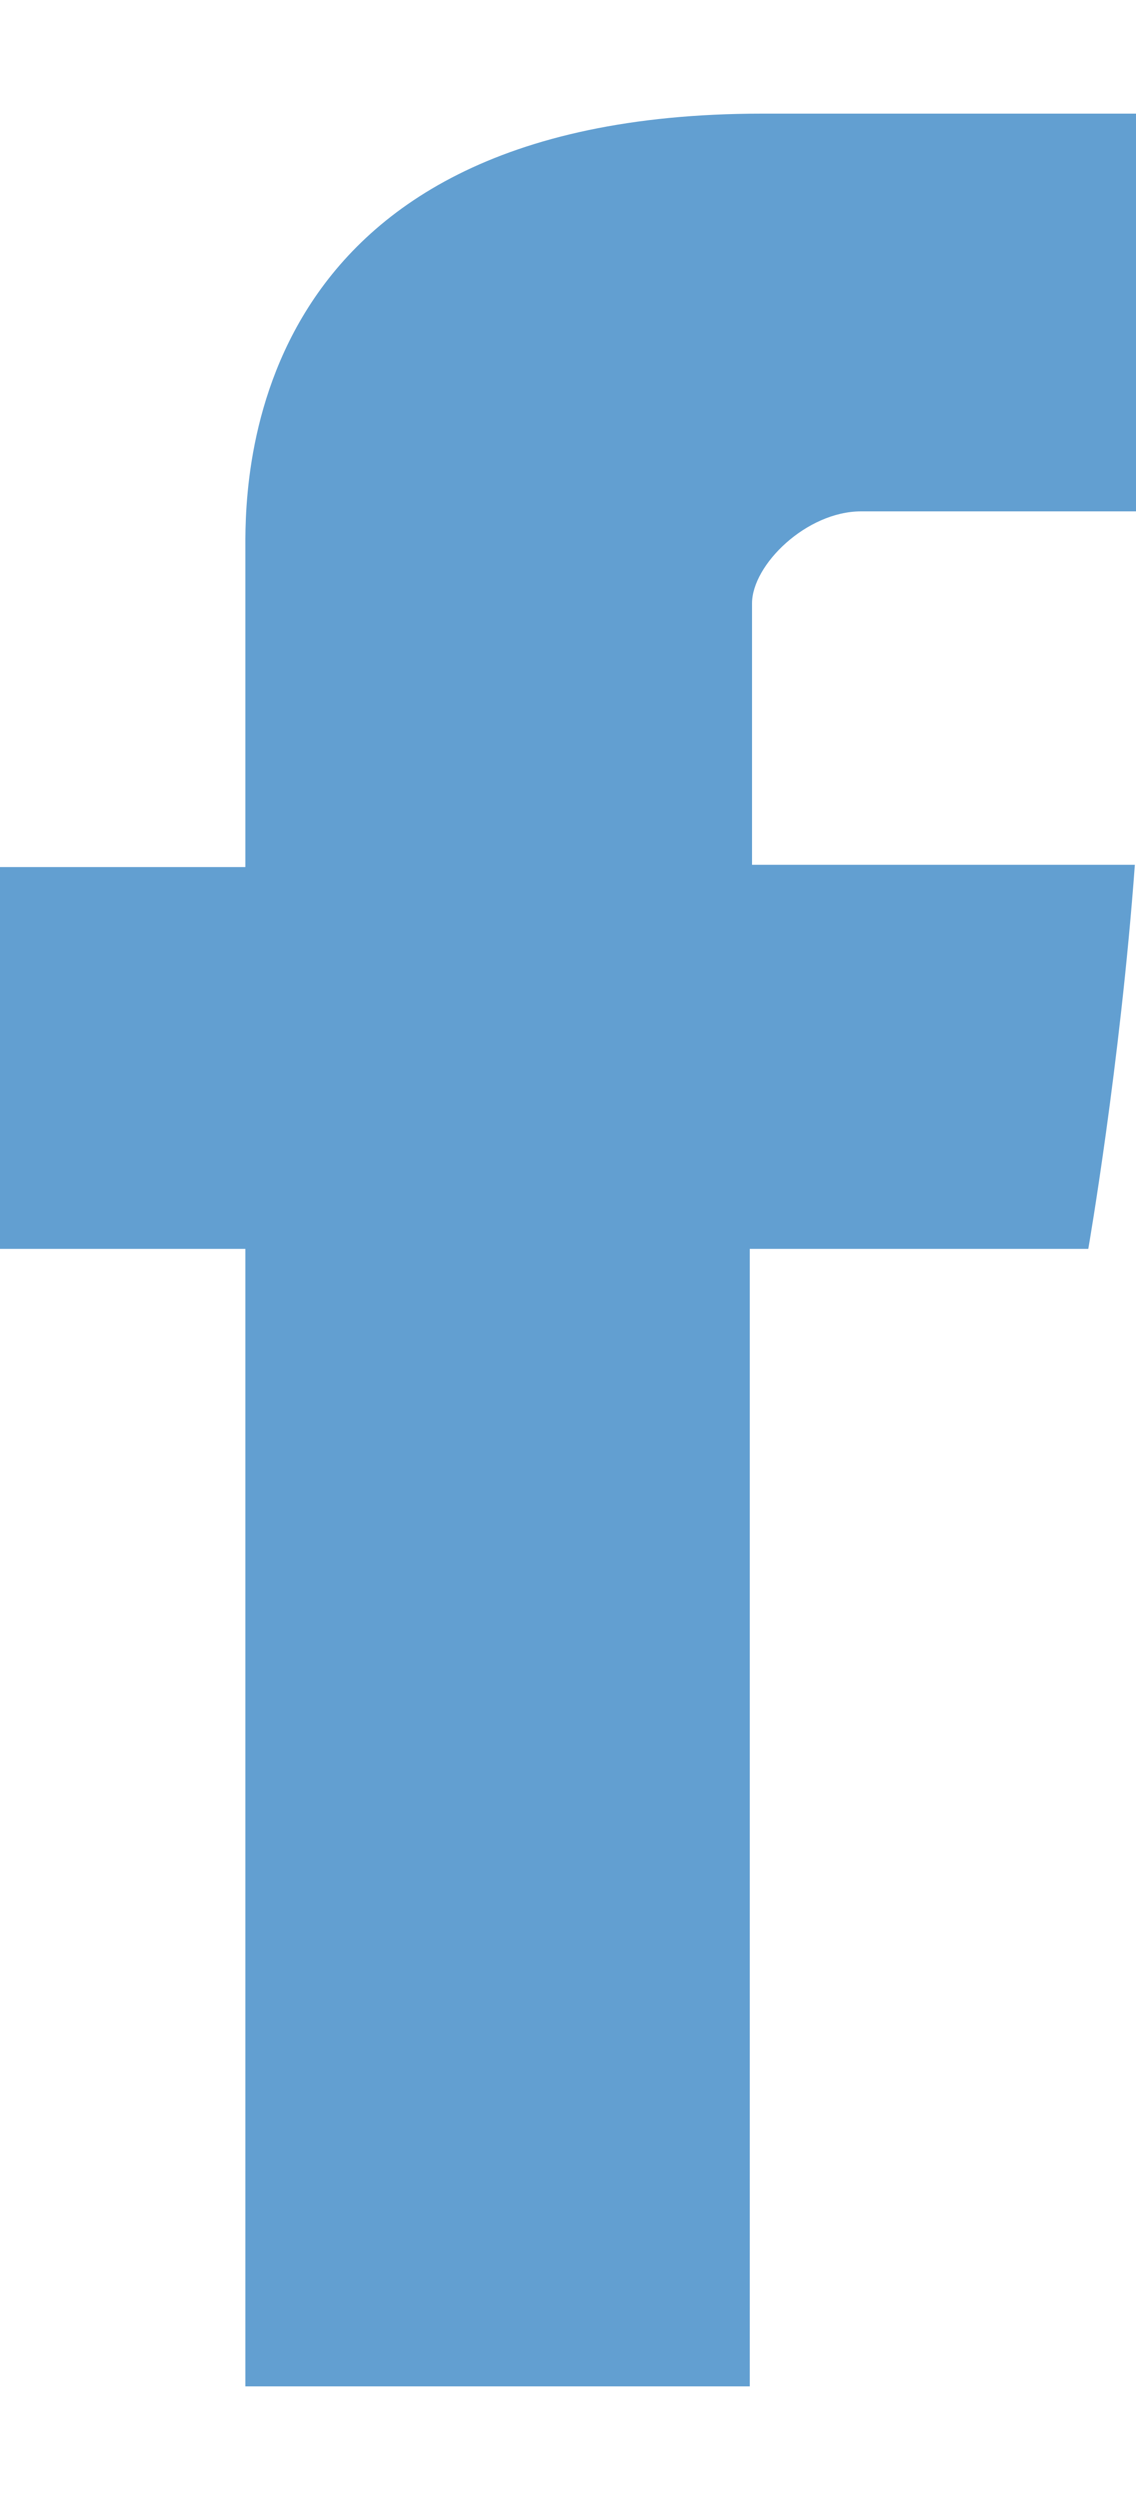 <svg xmlns="http://www.w3.org/2000/svg" viewBox="0 0 10 22" width="10" height="22">
	<style>
		tspan { white-space:pre }
		.shp0 { fill: #629fd1 } 
	</style>
	<path id="Иконка" class="shp0" d="M2.16 4.87C2.16 5.38 2.16 7.63 2.16 7.63L0 7.63L0 10.99L2.16 10.99L2.16 21L6.6 21L6.6 10.99L9.58 10.99C9.58 10.99 9.86 9.38 9.99 7.61C9.61 7.61 6.62 7.61 6.62 7.61C6.62 7.61 6.62 5.65 6.62 5.31C6.62 4.97 7.1 4.5 7.58 4.5C8.06 4.5 9.07 4.5 10 4.5C10 4.05 10 2.46 10 1C8.75 1 7.34 1 6.71 1C2.05 1 2.16 4.37 2.16 4.87Z" />
</svg>